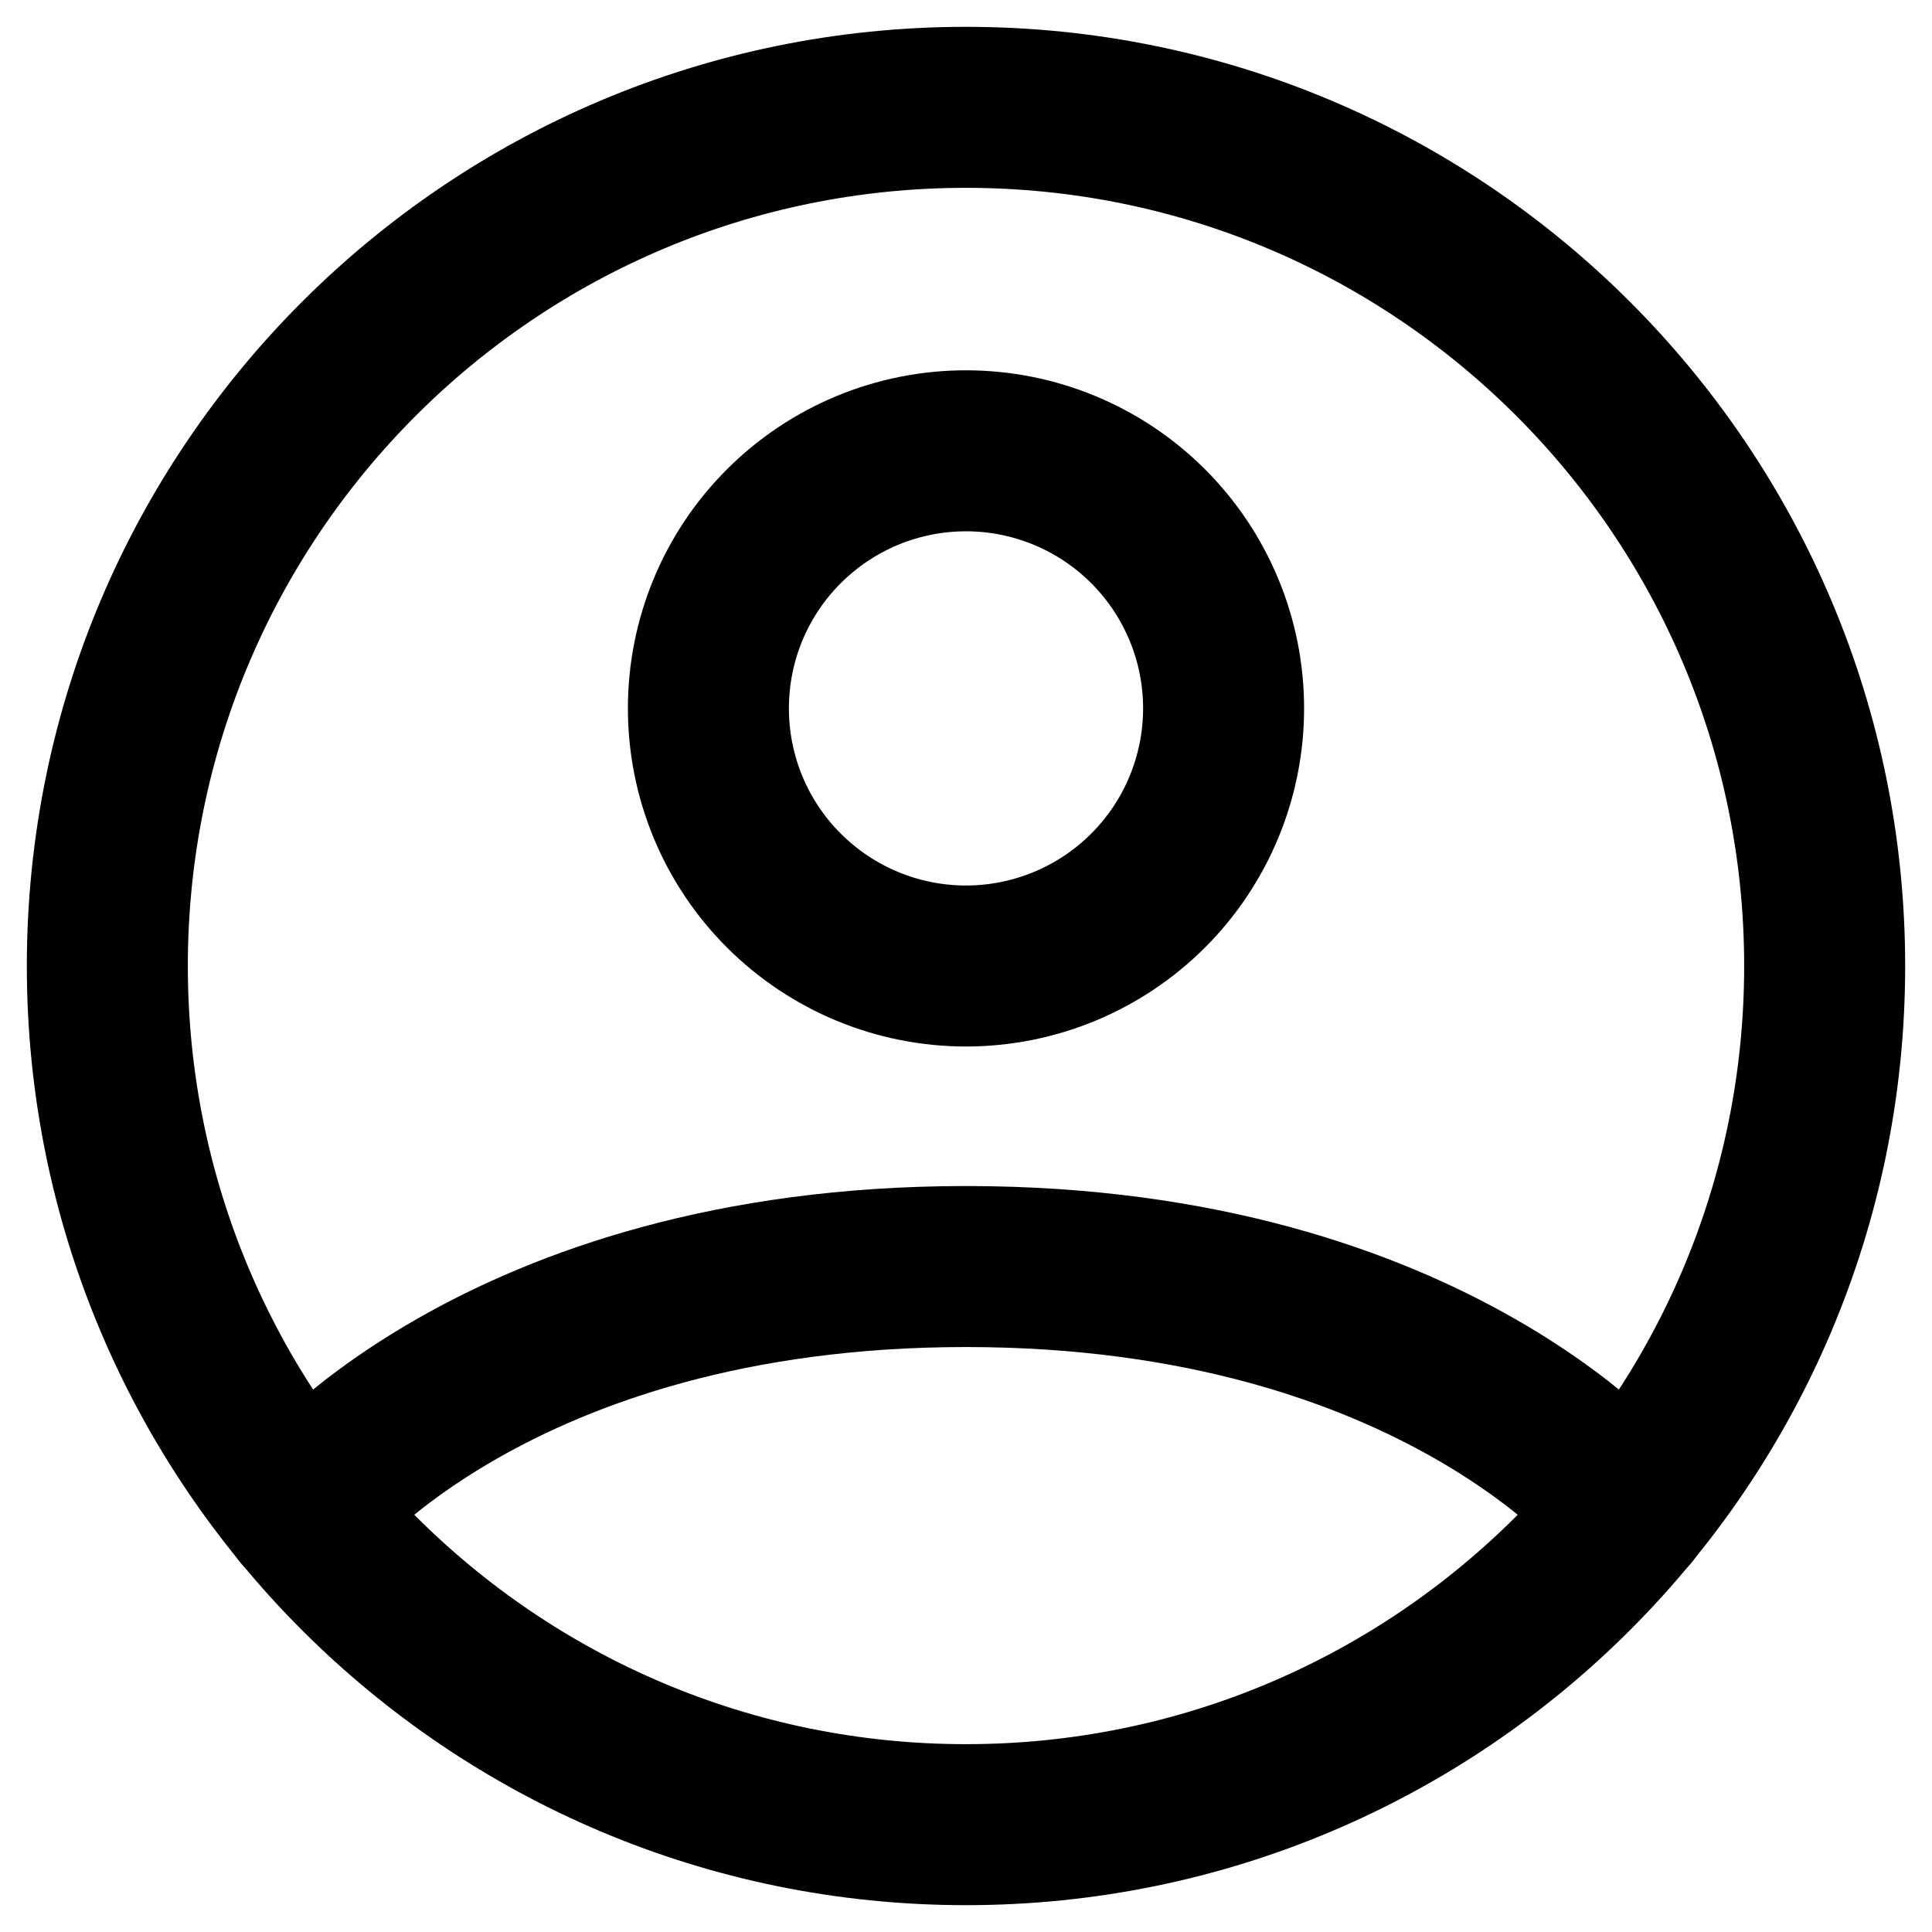 <svg width="18" height="18" viewBox="0 0 18 18" fill="none" xmlns="http://www.w3.org/2000/svg">
<g id="Group">
<path id="Vector" d="M9 1C4.582 1 1 4.582 1 9C1 13.418 4.582 17 9 17C13.418 17 17 13.418 17 9C17 4.582 13.418 1 9 1Z" stroke="black" stroke-width="1.5" stroke-linecap="round" stroke-linejoin="round"/>
<path id="Vector_2" d="M2.816 14.077C2.816 14.077 4.6 11.8 9 11.8C13.4 11.8 15.184 14.077 15.184 14.077M9 9C9.636 9 10.247 8.747 10.697 8.297C11.147 7.847 11.4 7.236 11.4 6.6C11.4 5.963 11.147 5.353 10.697 4.903C10.247 4.453 9.636 4.2 9 4.2C8.363 4.2 7.753 4.453 7.303 4.903C6.852 5.353 6.6 5.963 6.6 6.6C6.6 7.236 6.852 7.847 7.303 8.297C7.753 8.747 8.363 9 9 9Z" stroke="black" stroke-width="1.5" stroke-linecap="round" stroke-linejoin="round"/>
</g>
</svg>
